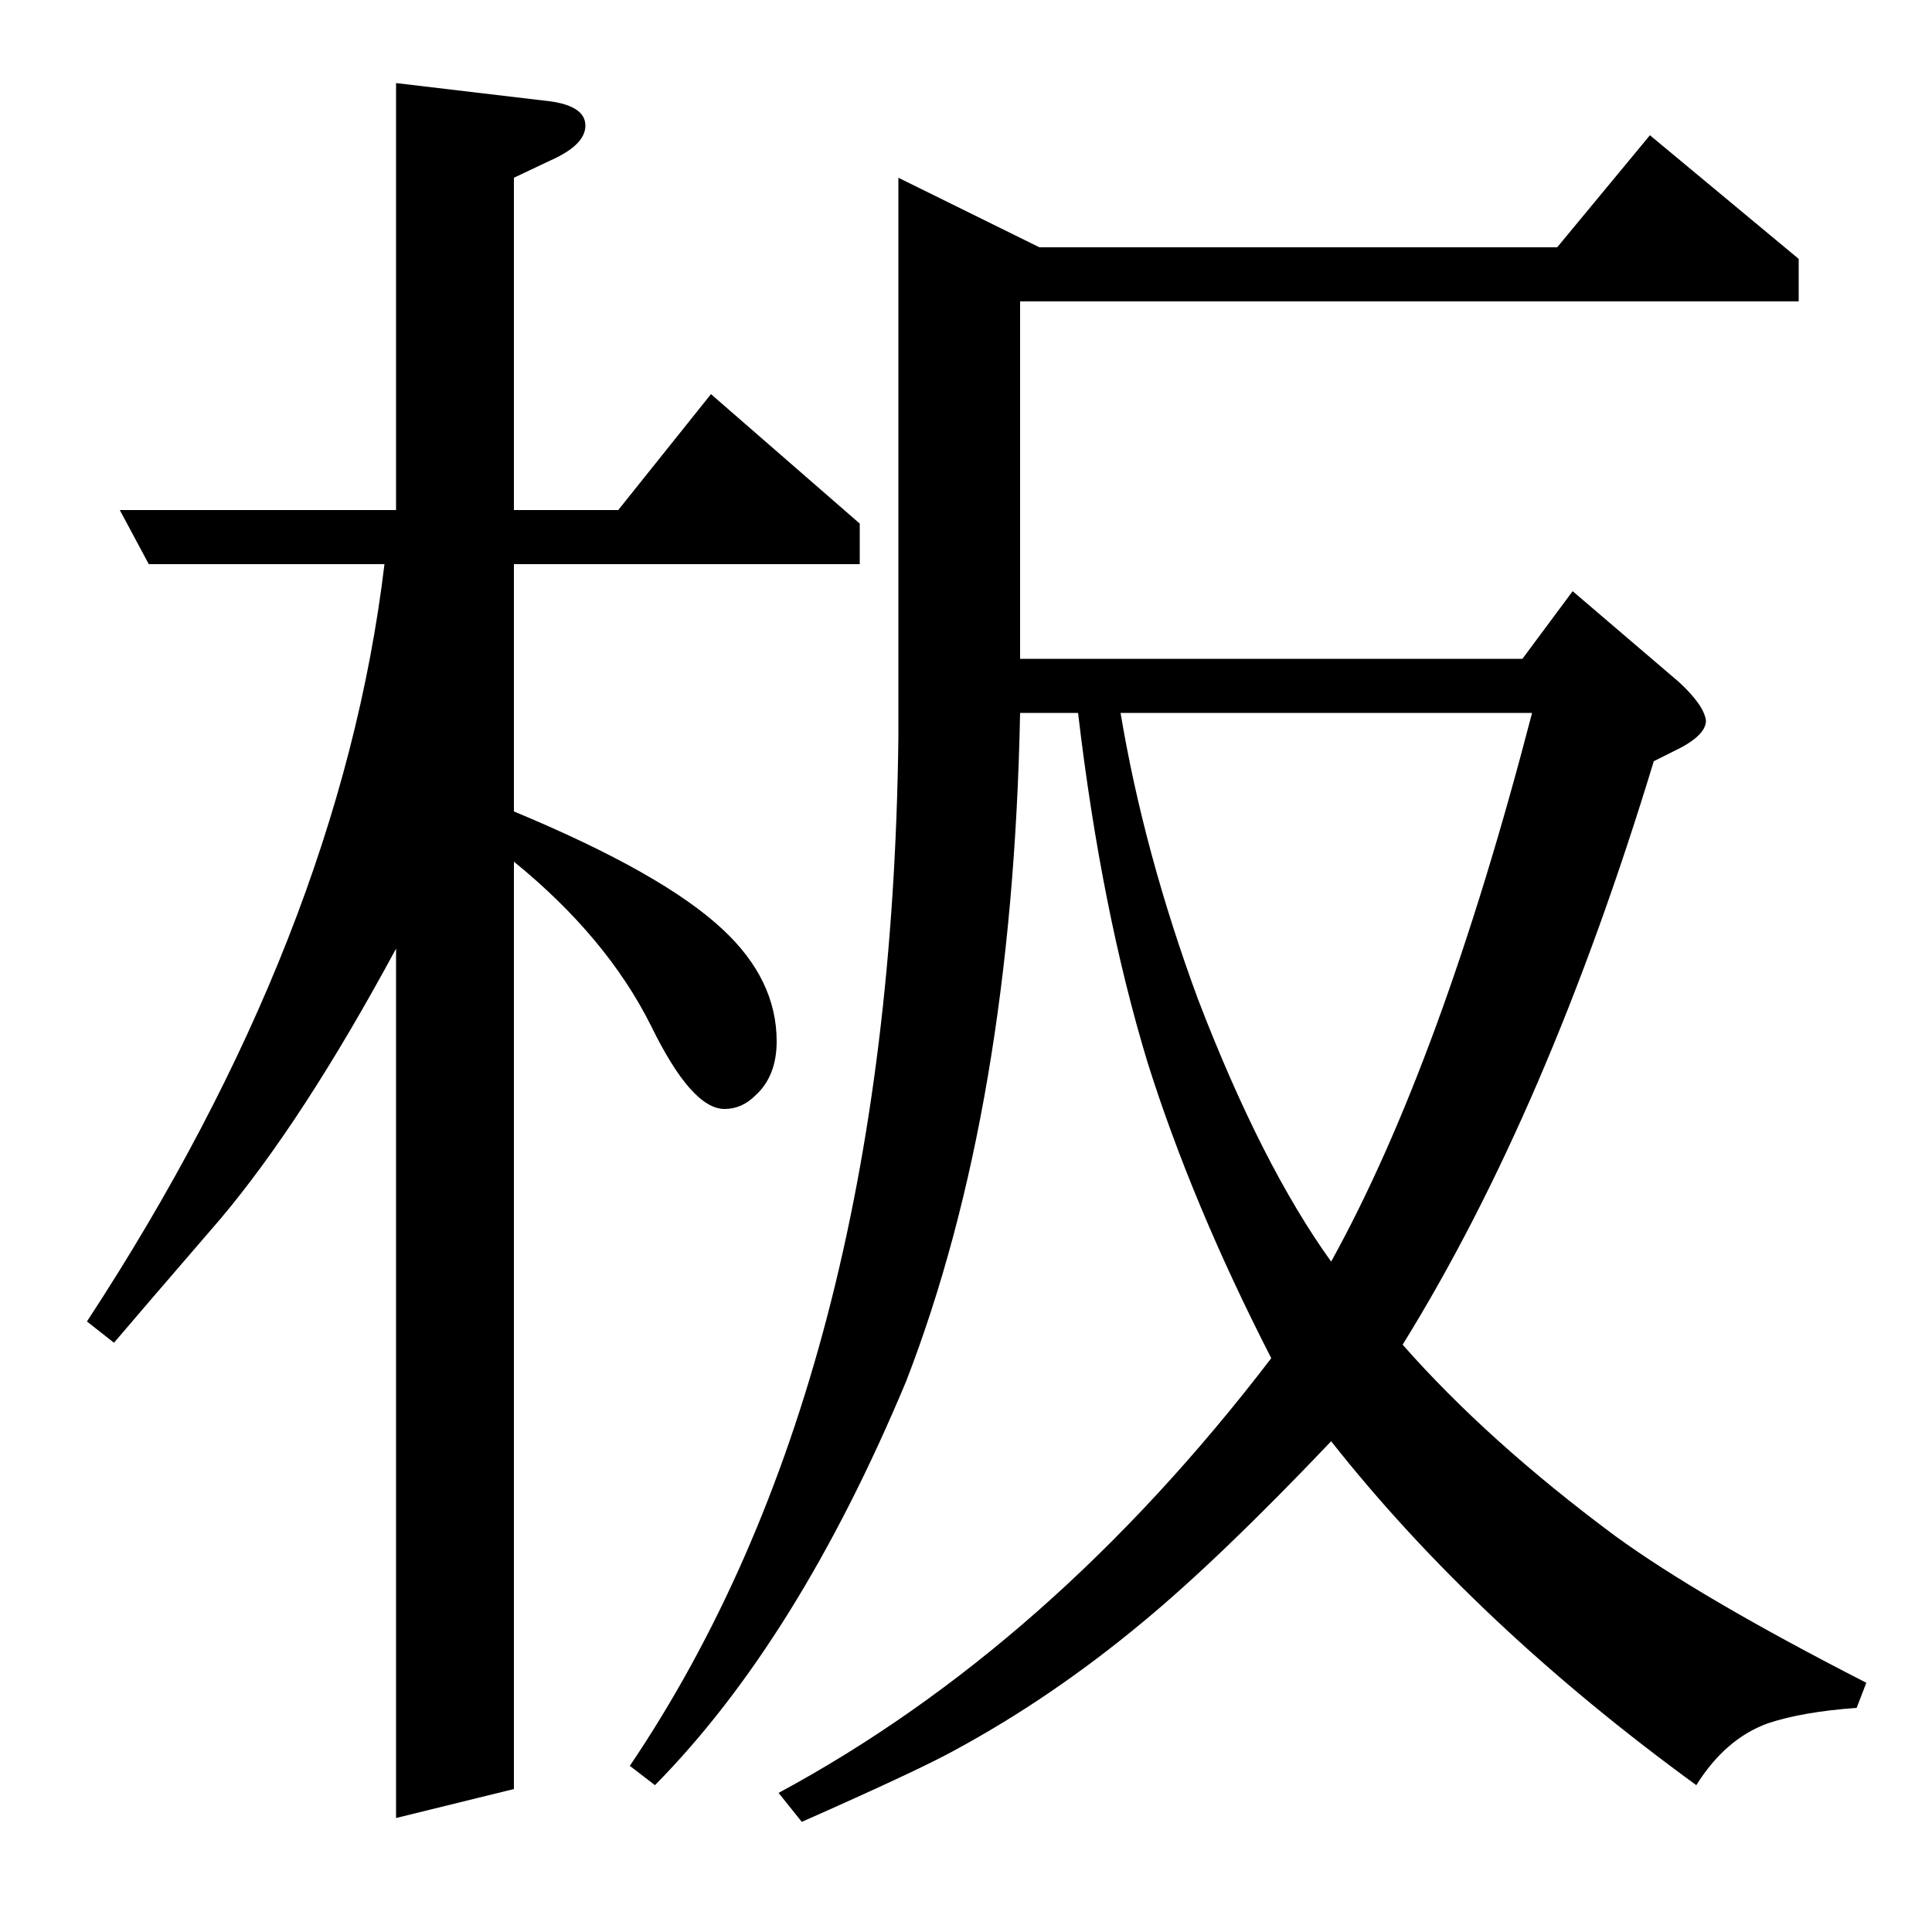 <?xml version="1.0" standalone="no"?>
<!DOCTYPE svg PUBLIC "-//W3C//DTD SVG 1.1//EN" "http://www.w3.org/Graphics/SVG/1.1/DTD/svg11.dtd" >
<svg xmlns="http://www.w3.org/2000/svg" xmlns:xlink="http://www.w3.org/1999/xlink" version="1.1" viewBox="0 -120 1000 1000">
  <g transform="matrix(1 0 0 -1 0 880)">
   <path fill="currentColor"
d="M45 316q131 200 154 392h-122l-15 28h143v221l76 -9q22 -2 22 -13q0 -10 -18 -18l-19 -9v-172h54l48 60l77 -67v-21h-179v-128q77 -32 108 -61q28 -26 28 -58q0 -18 -11 -28q-7 -7 -16 -7q-17 0 -38 43q-23 46 -71 85v-480l-61 -15v450q-48 -89 -91 -140q-44 -51 -55 -64
zM326 86q135 200 139 532v290l73 -36h268l48 58l77 -64v-22h-403v-185h260l26 35l55 -47q13 -12 14 -20q0 -8 -17 -16l-10 -5q-55 -181 -130 -302q44 -50 110 -99q44 -32 130 -76l-5 -13q-28 -2 -46 -8q-22 -8 -37 -32q-114 83 -189 178q-58 -61 -98 -94q-47 -39 -97 -66
q-18 -10 -79 -37l-12 15q141 76 255 225q-41 80 -64 153q-24 79 -36 181h-30q-4 -204 -59 -346q-56 -134 -130 -209zM580 631q12 -72 40 -148q33 -86 69 -136q57 103 104 284h-213z" />
  </g>

</svg>
